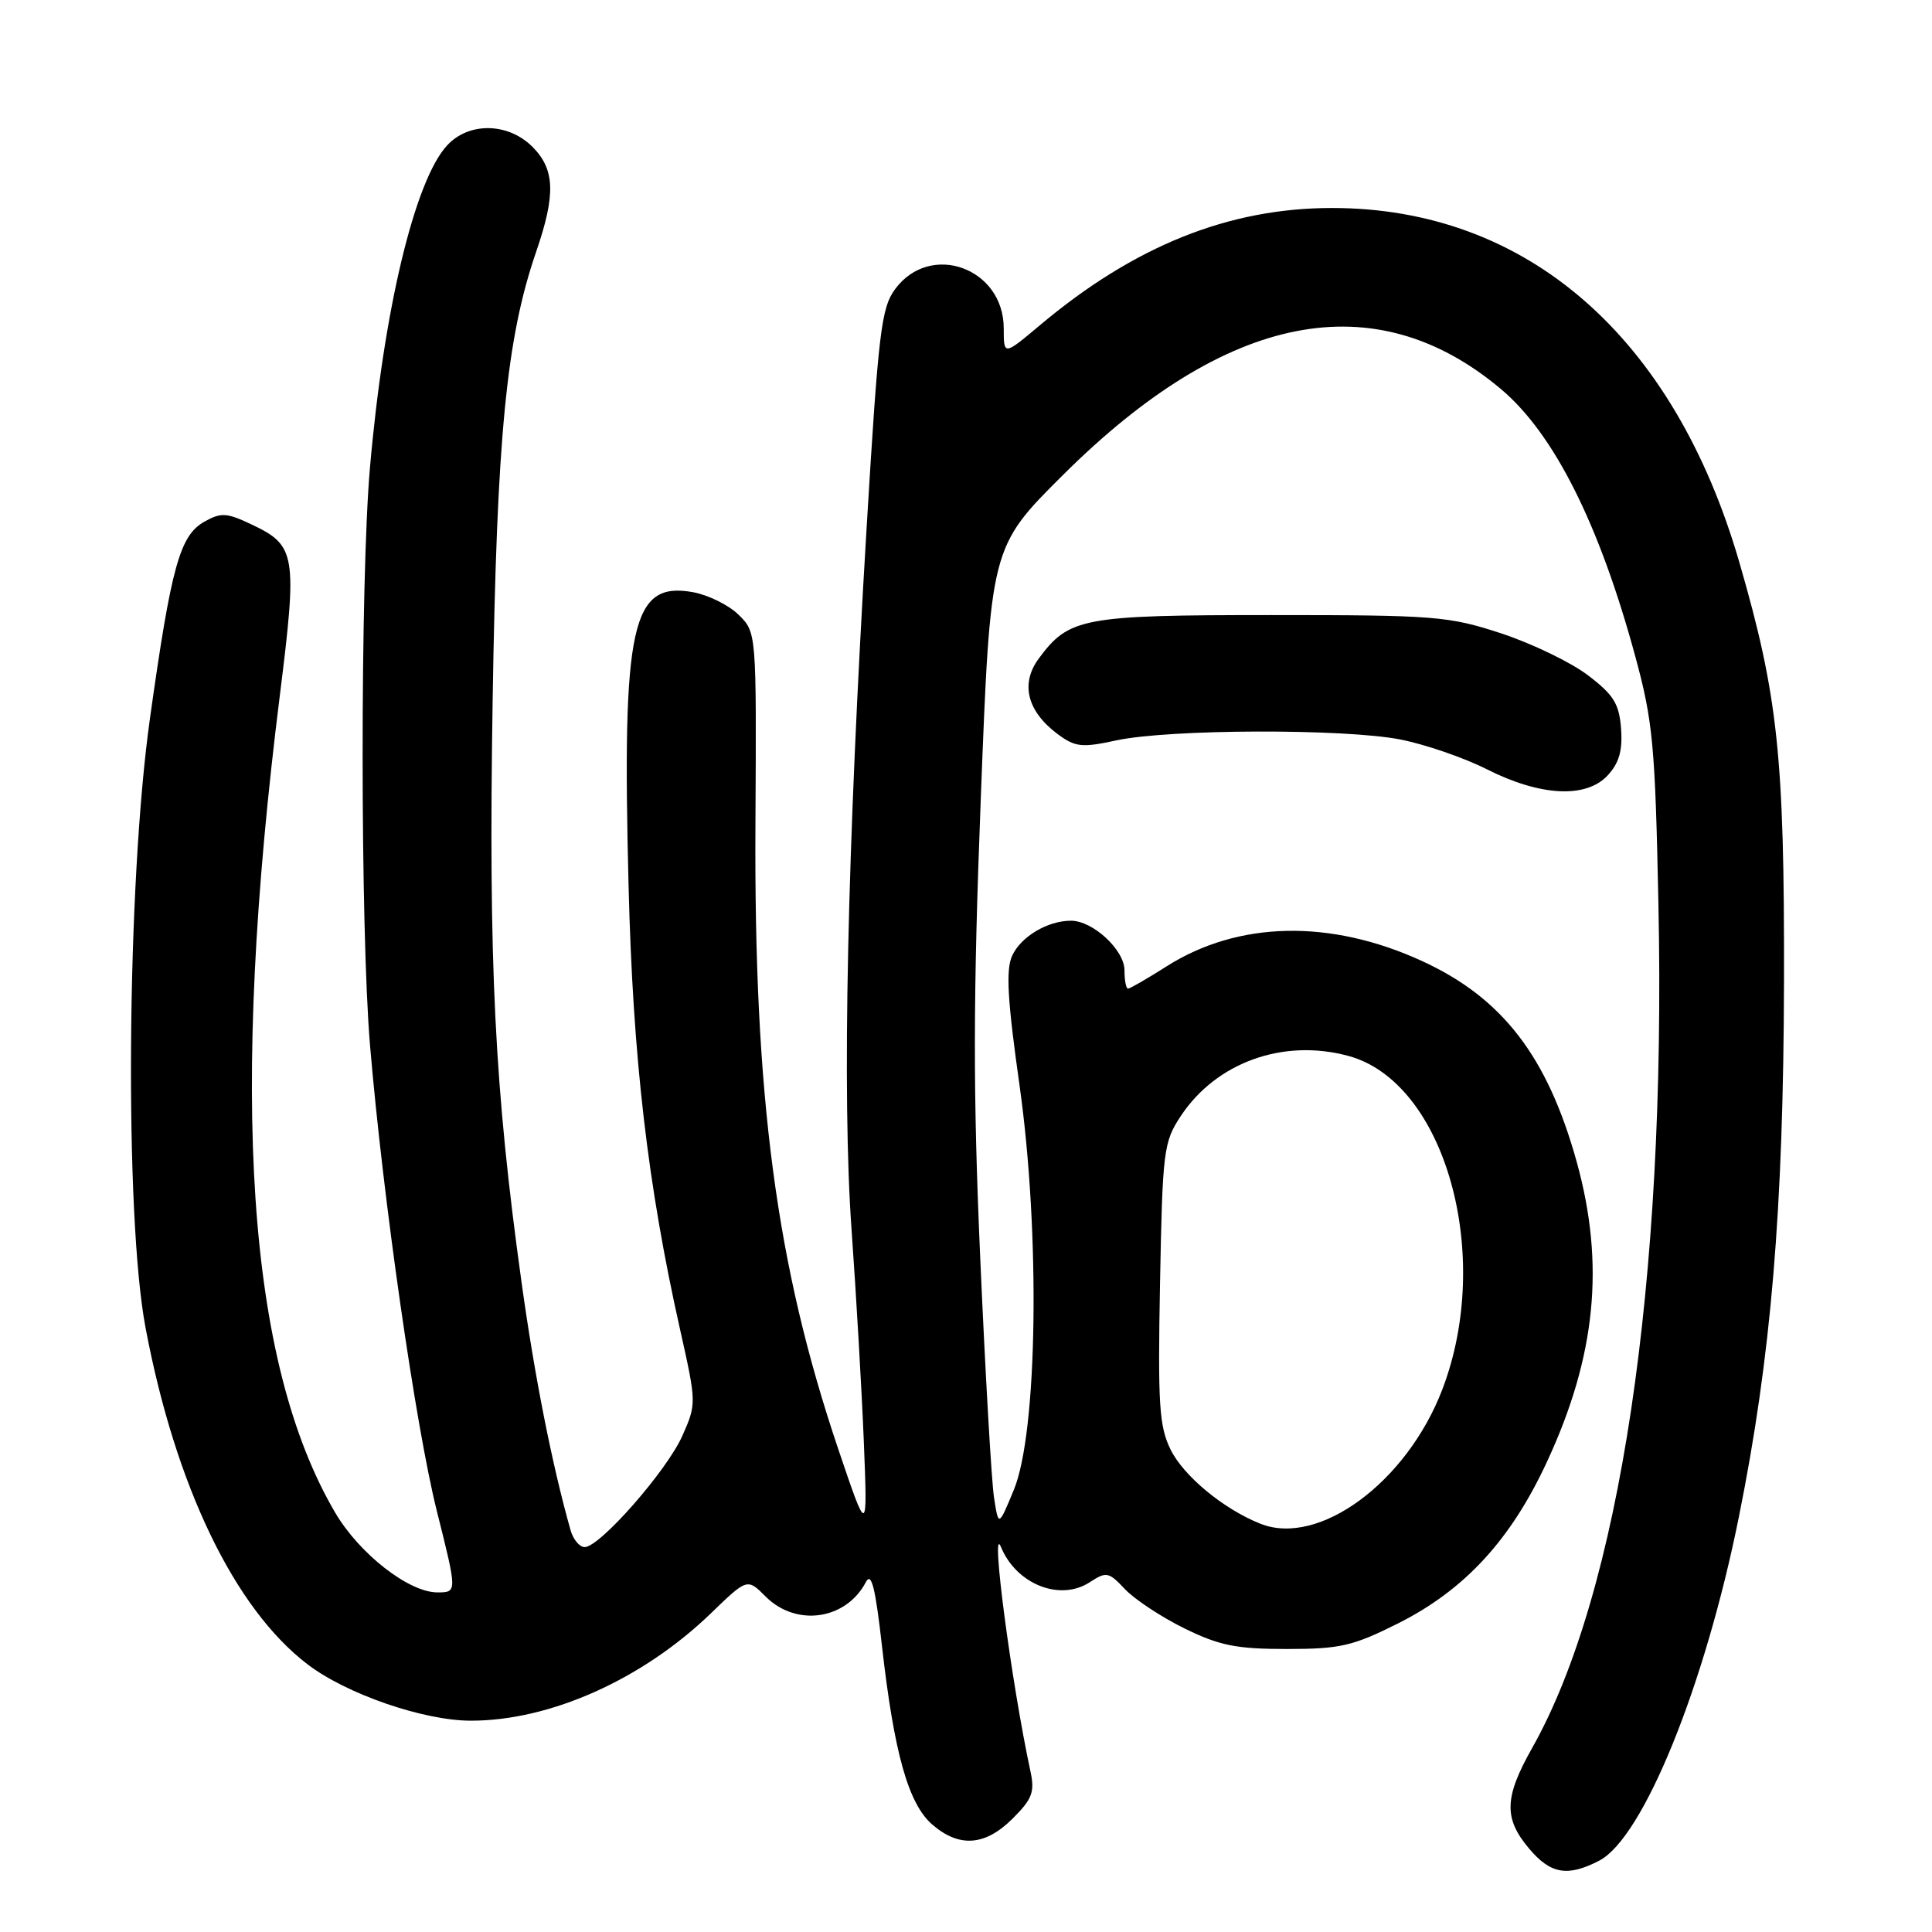 <?xml version="1.0" encoding="UTF-8" standalone="no"?>
<!DOCTYPE svg PUBLIC "-//W3C//DTD SVG 1.1//EN" "http://www.w3.org/Graphics/SVG/1.1/DTD/svg11.dtd" >
<svg xmlns="http://www.w3.org/2000/svg" xmlns:xlink="http://www.w3.org/1999/xlink" version="1.1" viewBox="0 0 256 256">
 <g >
 <path fill="currentColor"
d=" M 211.90 246.55 C 217.72 243.54 225.89 223.45 230.41 201.00 C 234.68 179.82 236.32 160.30 236.39 130.00 C 236.45 100.22 235.59 92.18 230.48 74.54 C 221.79 44.55 202.27 27.56 176.50 27.56 C 162.81 27.56 150.29 32.58 137.75 43.13 C 133.00 47.12 133.00 47.12 133.00 43.51 C 133.00 35.52 123.31 31.99 118.63 38.28 C 116.77 40.78 116.40 43.88 114.84 69.78 C 112.25 112.79 111.56 145.12 112.84 163.00 C 113.45 171.53 114.18 184.12 114.46 191.00 C 114.96 203.50 114.96 203.50 111.07 192.00 C 102.85 167.67 99.89 145.34 100.10 109.14 C 100.24 83.79 100.24 83.79 97.87 81.46 C 96.57 80.18 93.85 78.84 91.84 78.47 C 83.67 76.99 82.41 82.72 83.29 117.41 C 83.86 140.24 85.82 157.06 90.13 176.24 C 92.29 185.88 92.29 186.03 90.42 190.24 C 88.38 194.86 79.48 205.00 77.47 205.00 C 76.79 205.00 75.95 203.99 75.60 202.75 C 73.17 194.16 70.85 182.46 69.12 170.00 C 65.53 144.20 64.72 127.87 65.28 92.70 C 65.83 57.83 67.09 44.87 71.03 33.40 C 73.66 25.77 73.54 22.45 70.55 19.45 C 67.33 16.24 62.15 16.14 59.26 19.25 C 54.96 23.87 50.83 41.10 49.02 62.00 C 47.72 76.89 47.73 123.08 49.03 138.50 C 50.75 158.89 55.07 188.98 57.89 200.25 C 60.59 211.00 60.59 211.00 57.95 211.00 C 54.16 211.00 47.59 205.86 44.40 200.41 C 32.74 180.52 30.38 145.56 37.09 92.06 C 39.41 73.51 39.21 72.28 33.39 69.52 C 30.05 67.93 29.30 67.88 27.09 69.12 C 23.83 70.95 22.70 75.01 19.87 95.19 C 16.79 117.10 16.47 161.07 19.29 175.96 C 23.24 196.89 31.06 213.14 40.75 220.53 C 45.90 224.47 56.14 228.00 62.40 228.00 C 72.90 228.00 85.09 222.55 94.16 213.81 C 99.02 209.11 99.02 209.11 101.46 211.56 C 105.51 215.60 112.10 214.65 114.73 209.64 C 115.46 208.24 115.99 210.32 116.87 218.14 C 118.47 232.28 120.36 239.01 123.52 241.75 C 127.10 244.86 130.55 244.60 134.19 240.96 C 136.78 238.38 137.13 237.44 136.54 234.71 C 134.00 222.91 131.18 201.45 132.64 205.00 C 134.68 209.94 140.48 212.23 144.42 209.64 C 146.60 208.22 146.91 208.28 149.07 210.58 C 150.35 211.93 153.89 214.27 156.94 215.77 C 161.59 218.05 163.81 218.50 170.50 218.50 C 177.59 218.50 179.26 218.11 185.23 215.12 C 194.06 210.69 200.18 204.06 204.98 193.70 C 211.47 179.72 212.68 167.53 208.93 153.98 C 205.04 139.97 199.07 132.21 188.38 127.32 C 176.25 121.77 164.08 122.03 154.59 128.04 C 152.03 129.67 149.72 131.00 149.47 131.00 C 149.21 131.00 149.00 129.91 149.00 128.57 C 149.00 125.88 144.82 122.00 141.91 122.00 C 138.81 122.00 135.27 124.11 134.11 126.65 C 133.27 128.51 133.49 132.50 135.09 143.79 C 137.86 163.42 137.49 189.80 134.34 197.41 C 132.31 202.32 132.31 202.32 131.71 198.41 C 131.38 196.26 130.56 182.02 129.89 166.78 C 128.92 144.65 128.94 132.33 129.96 105.78 C 131.24 72.50 131.24 72.50 140.87 62.92 C 162.54 41.36 182.19 37.51 198.89 51.56 C 205.91 57.47 211.93 69.45 216.69 87.00 C 219.02 95.58 219.32 98.76 219.75 119.84 C 220.79 169.97 214.64 211.04 203.00 231.65 C 199.32 238.17 199.24 240.94 202.59 244.92 C 205.45 248.33 207.70 248.72 211.90 246.55 Z  M 213.01 102.76 C 214.54 101.11 215.01 99.48 214.80 96.56 C 214.55 93.24 213.82 92.07 210.40 89.47 C 208.14 87.75 202.97 85.26 198.90 83.92 C 191.94 81.64 190.14 81.50 168.50 81.50 C 143.46 81.50 141.65 81.84 137.65 87.25 C 135.18 90.58 136.09 94.24 140.13 97.26 C 142.48 99.00 143.33 99.10 147.95 98.10 C 154.95 96.60 178.15 96.53 185.57 97.99 C 188.87 98.64 194.03 100.42 197.03 101.94 C 204.10 105.51 210.15 105.82 213.01 102.76 Z  M 167.00 201.90 C 162.11 199.95 156.82 195.57 155.10 192.06 C 153.59 188.98 153.41 186.03 153.71 170.01 C 154.04 152.45 154.18 151.33 156.46 147.88 C 161.17 140.77 170.03 137.58 178.65 139.91 C 191.48 143.36 197.94 166.32 191.10 184.15 C 186.39 196.42 174.75 204.99 167.00 201.90 Z "/>
</g>
</svg>